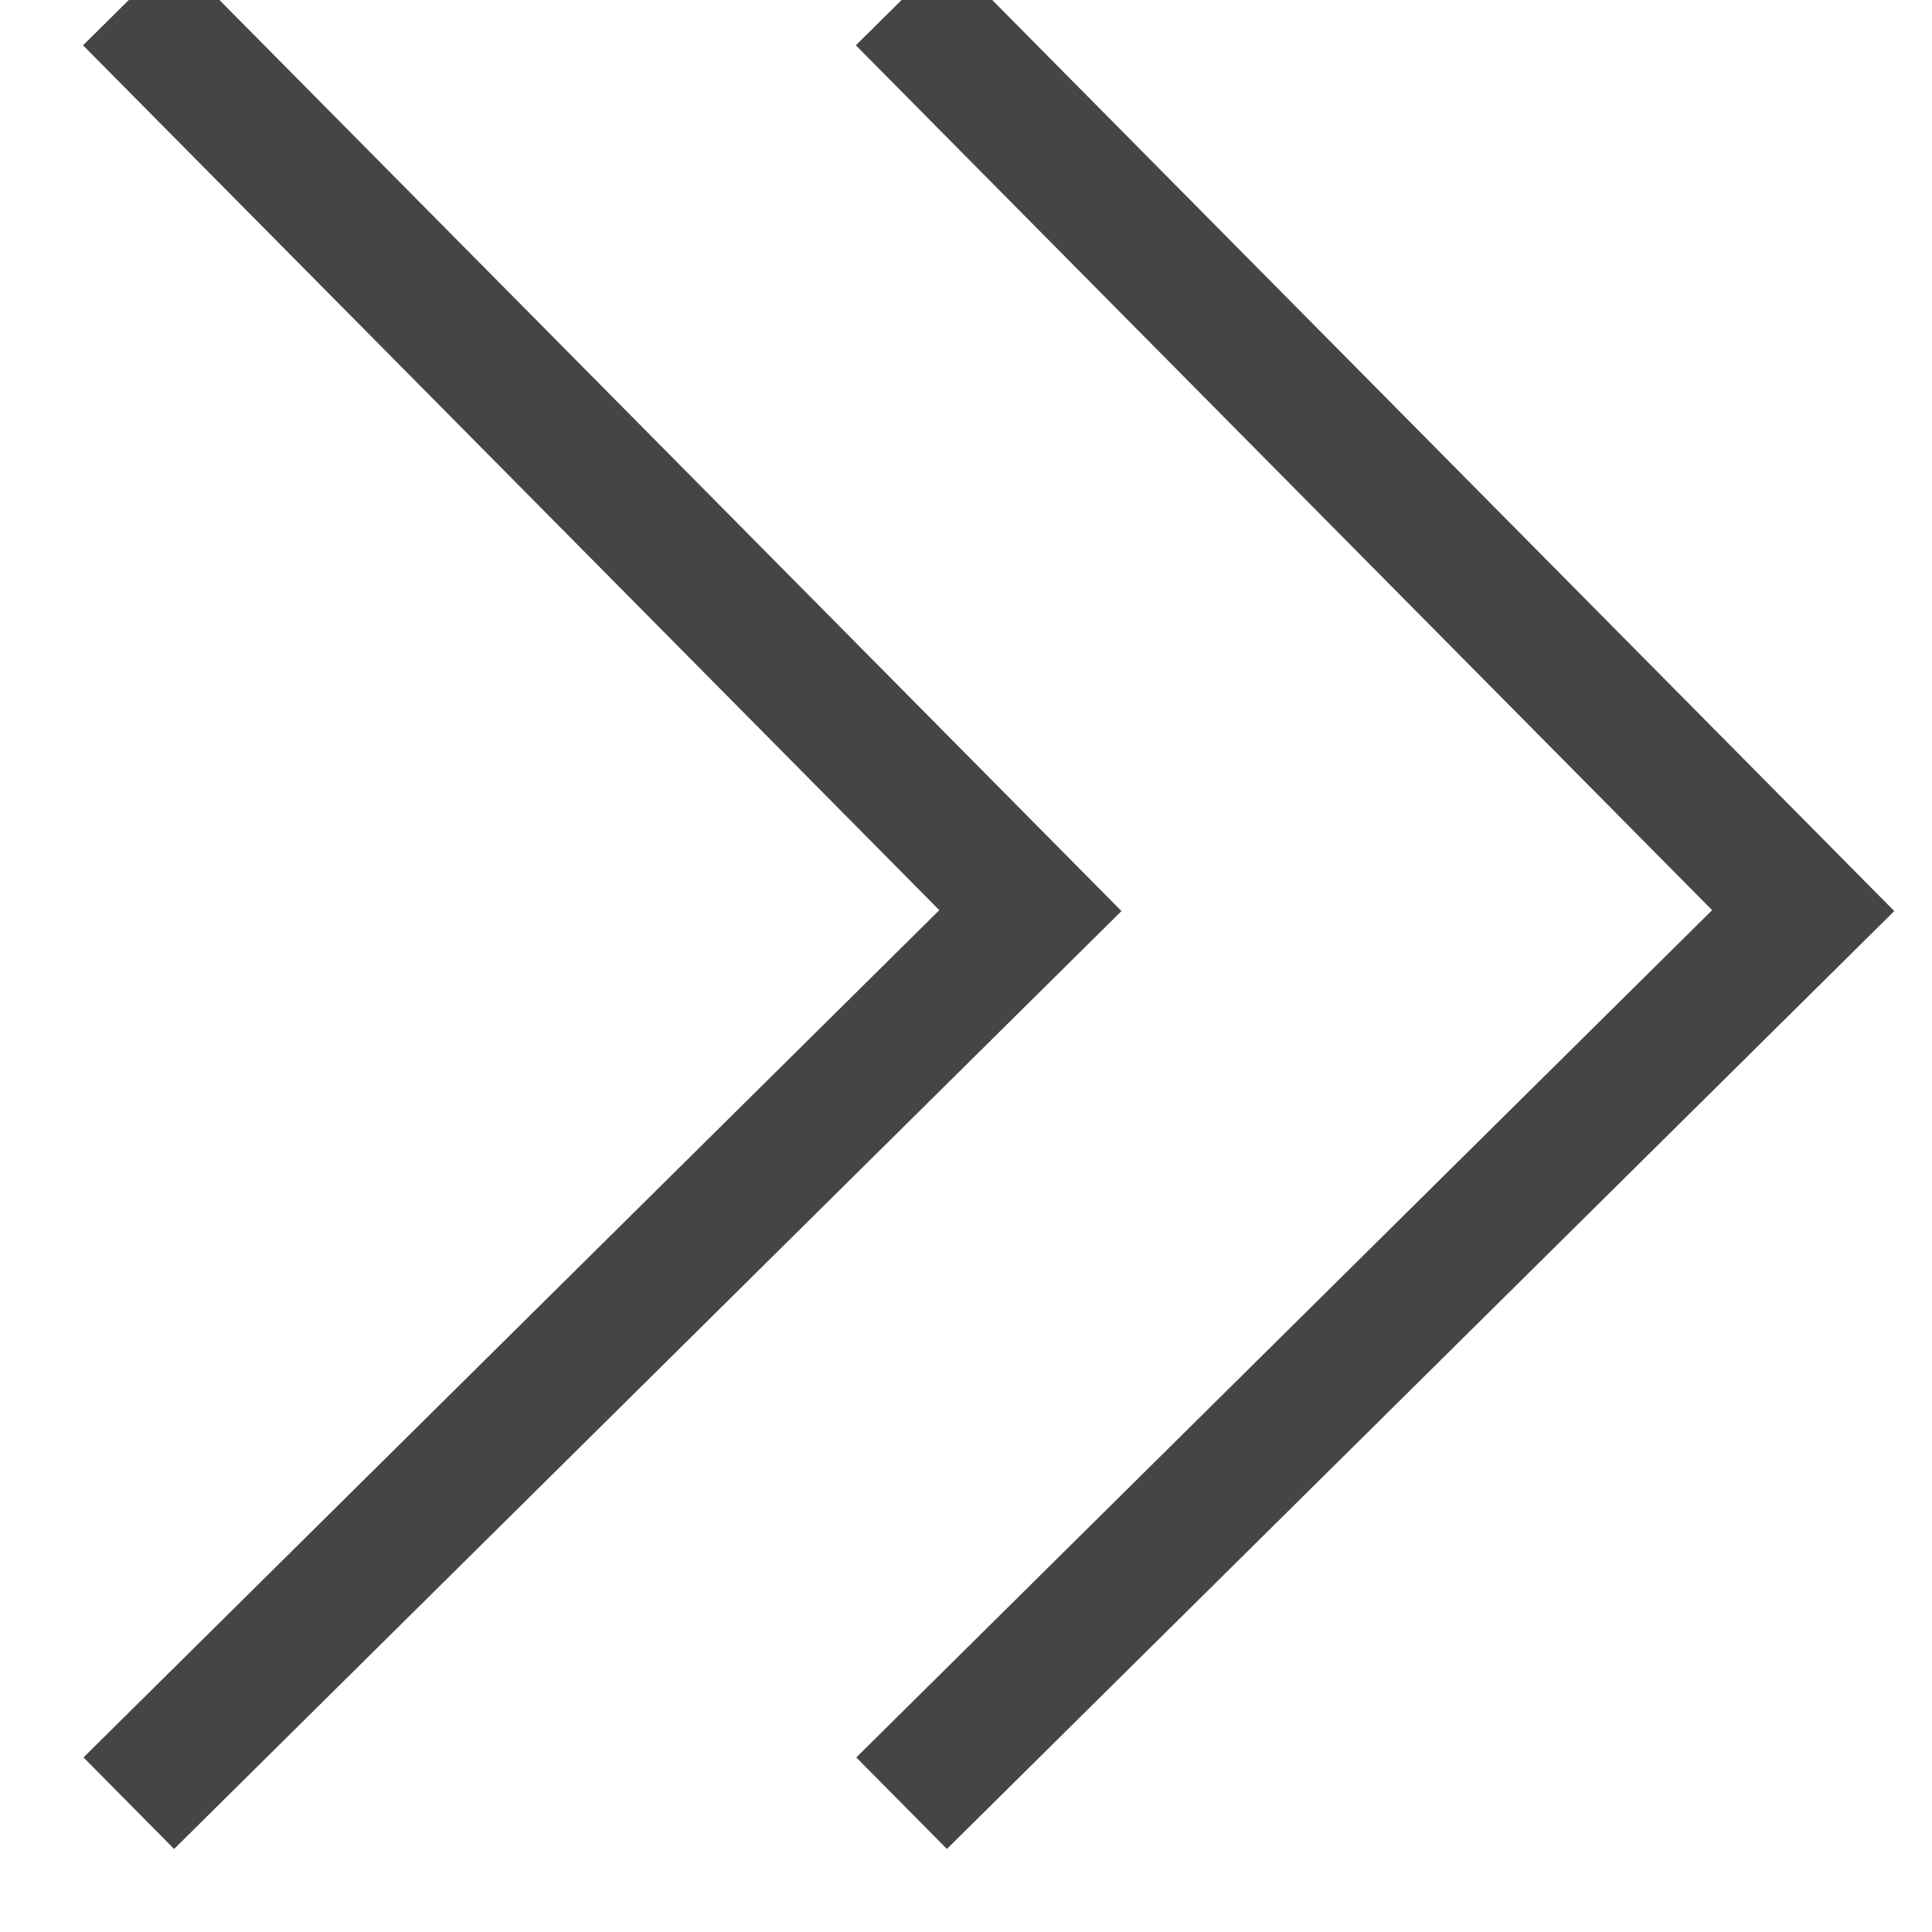 <?xml version="1.0" encoding="UTF-8"?>
<svg width="15px" height="15px" viewBox="0 0 15 15" version="1.1" xmlns="http://www.w3.org/2000/svg" xmlns:xlink="http://www.w3.org/1999/xlink">
    <!-- Generator: Sketch 50 (54983) - http://www.bohemiancoding.com/sketch -->
    <title>right arrow</title>
    <desc>Created with Sketch.</desc>
    <defs></defs>
    <g id="Page-1" stroke="none" stroke-width="1" fill="none" fill-rule="evenodd">
        <g id="Global-Search-with-images" transform="translate(-832, -1357)" stroke="#454545">
            <g id="navigation" transform="translate(441, 1351)">
                <g id="right-arrow" transform="translate(392, 6)">
                    <polyline id="Path-6" points="6 0 13 7.07 6 14"></polyline>
                    <polyline id="Path-6" points="0 0 7 7.07 0 14"></polyline>
                </g>
            </g>
        </g>
    </g>
</svg>